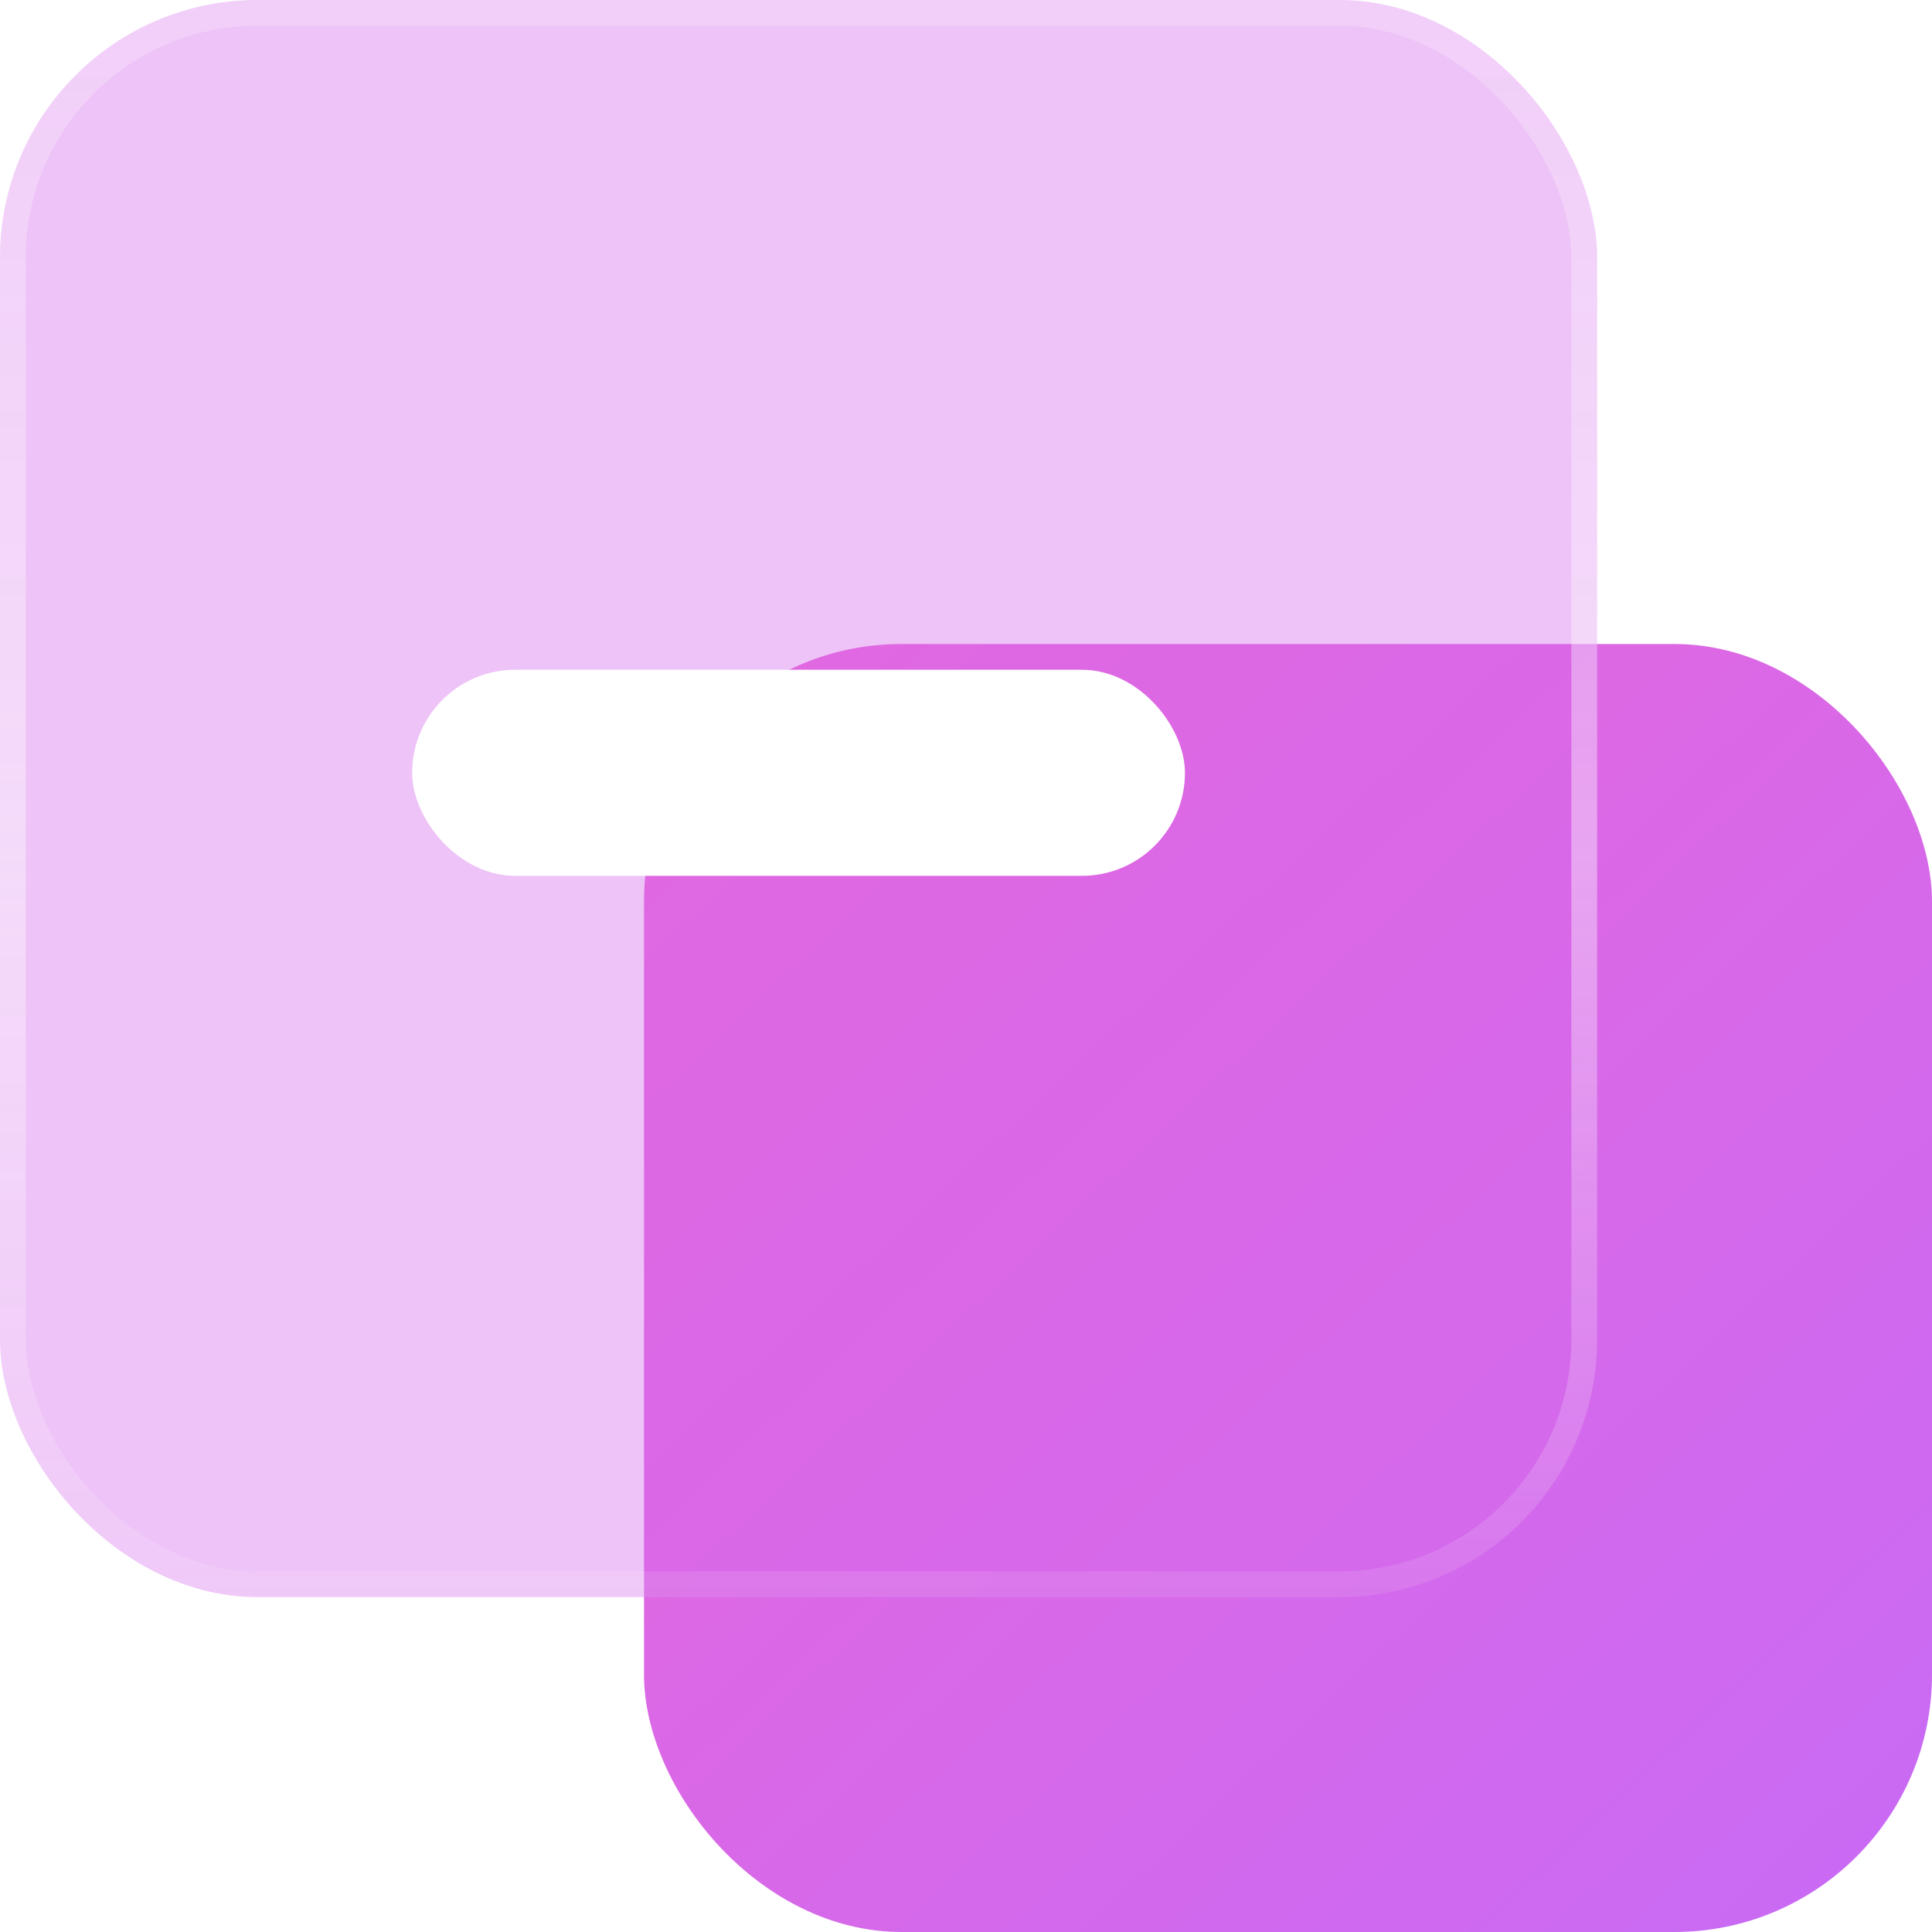 <svg width="75" height="75" viewBox="0 0 75 75" fill="none" xmlns="http://www.w3.org/2000/svg">
<rect x="25" y="25" width="50" height="50" rx="10" fill="url(#paint0_linear_7_59)"/>
<g filter="url(#filter0_b_7_59)">
<rect width="62" height="62" rx="10" fill="#D469EC" fill-opacity="0.4"/>
<rect x="0.5" y="0.5" width="61" height="61" rx="9.5" stroke="url(#paint1_linear_7_59)"/>
</g>
<rect x="16" y="26" width="30" height="8" rx="4" fill="white"/>
<defs>
<filter id="filter0_b_7_59" x="-12" y="-12" width="86" height="86" filterUnits="userSpaceOnUse" color-interpolation-filters="sRGB">
<feFlood flood-opacity="0" result="BackgroundImageFix"/>
<feGaussianBlur in="BackgroundImageFix" stdDeviation="6"/>
<feComposite in2="SourceAlpha" operator="in" result="effect1_backgroundBlur_7_59"/>
<feBlend mode="normal" in="SourceGraphic" in2="effect1_backgroundBlur_7_59" result="shape"/>
</filter>
<linearGradient id="paint0_linear_7_59" x1="73.5" y1="75" x2="28.5" y2="27" gradientUnits="userSpaceOnUse">
<stop stop-color="#C86AF5"/>
<stop offset="1" stop-color="#E867DB"/>
</linearGradient>
<linearGradient id="paint1_linear_7_59" x1="31" y1="0" x2="31" y2="62" gradientUnits="userSpaceOnUse">
<stop stop-color="white" stop-opacity="0.2"/>
<stop offset="0.536" stop-color="white" stop-opacity="0.4"/>
<stop offset="1" stop-color="white" stop-opacity="0.1"/>
</linearGradient>
</defs>
</svg>
